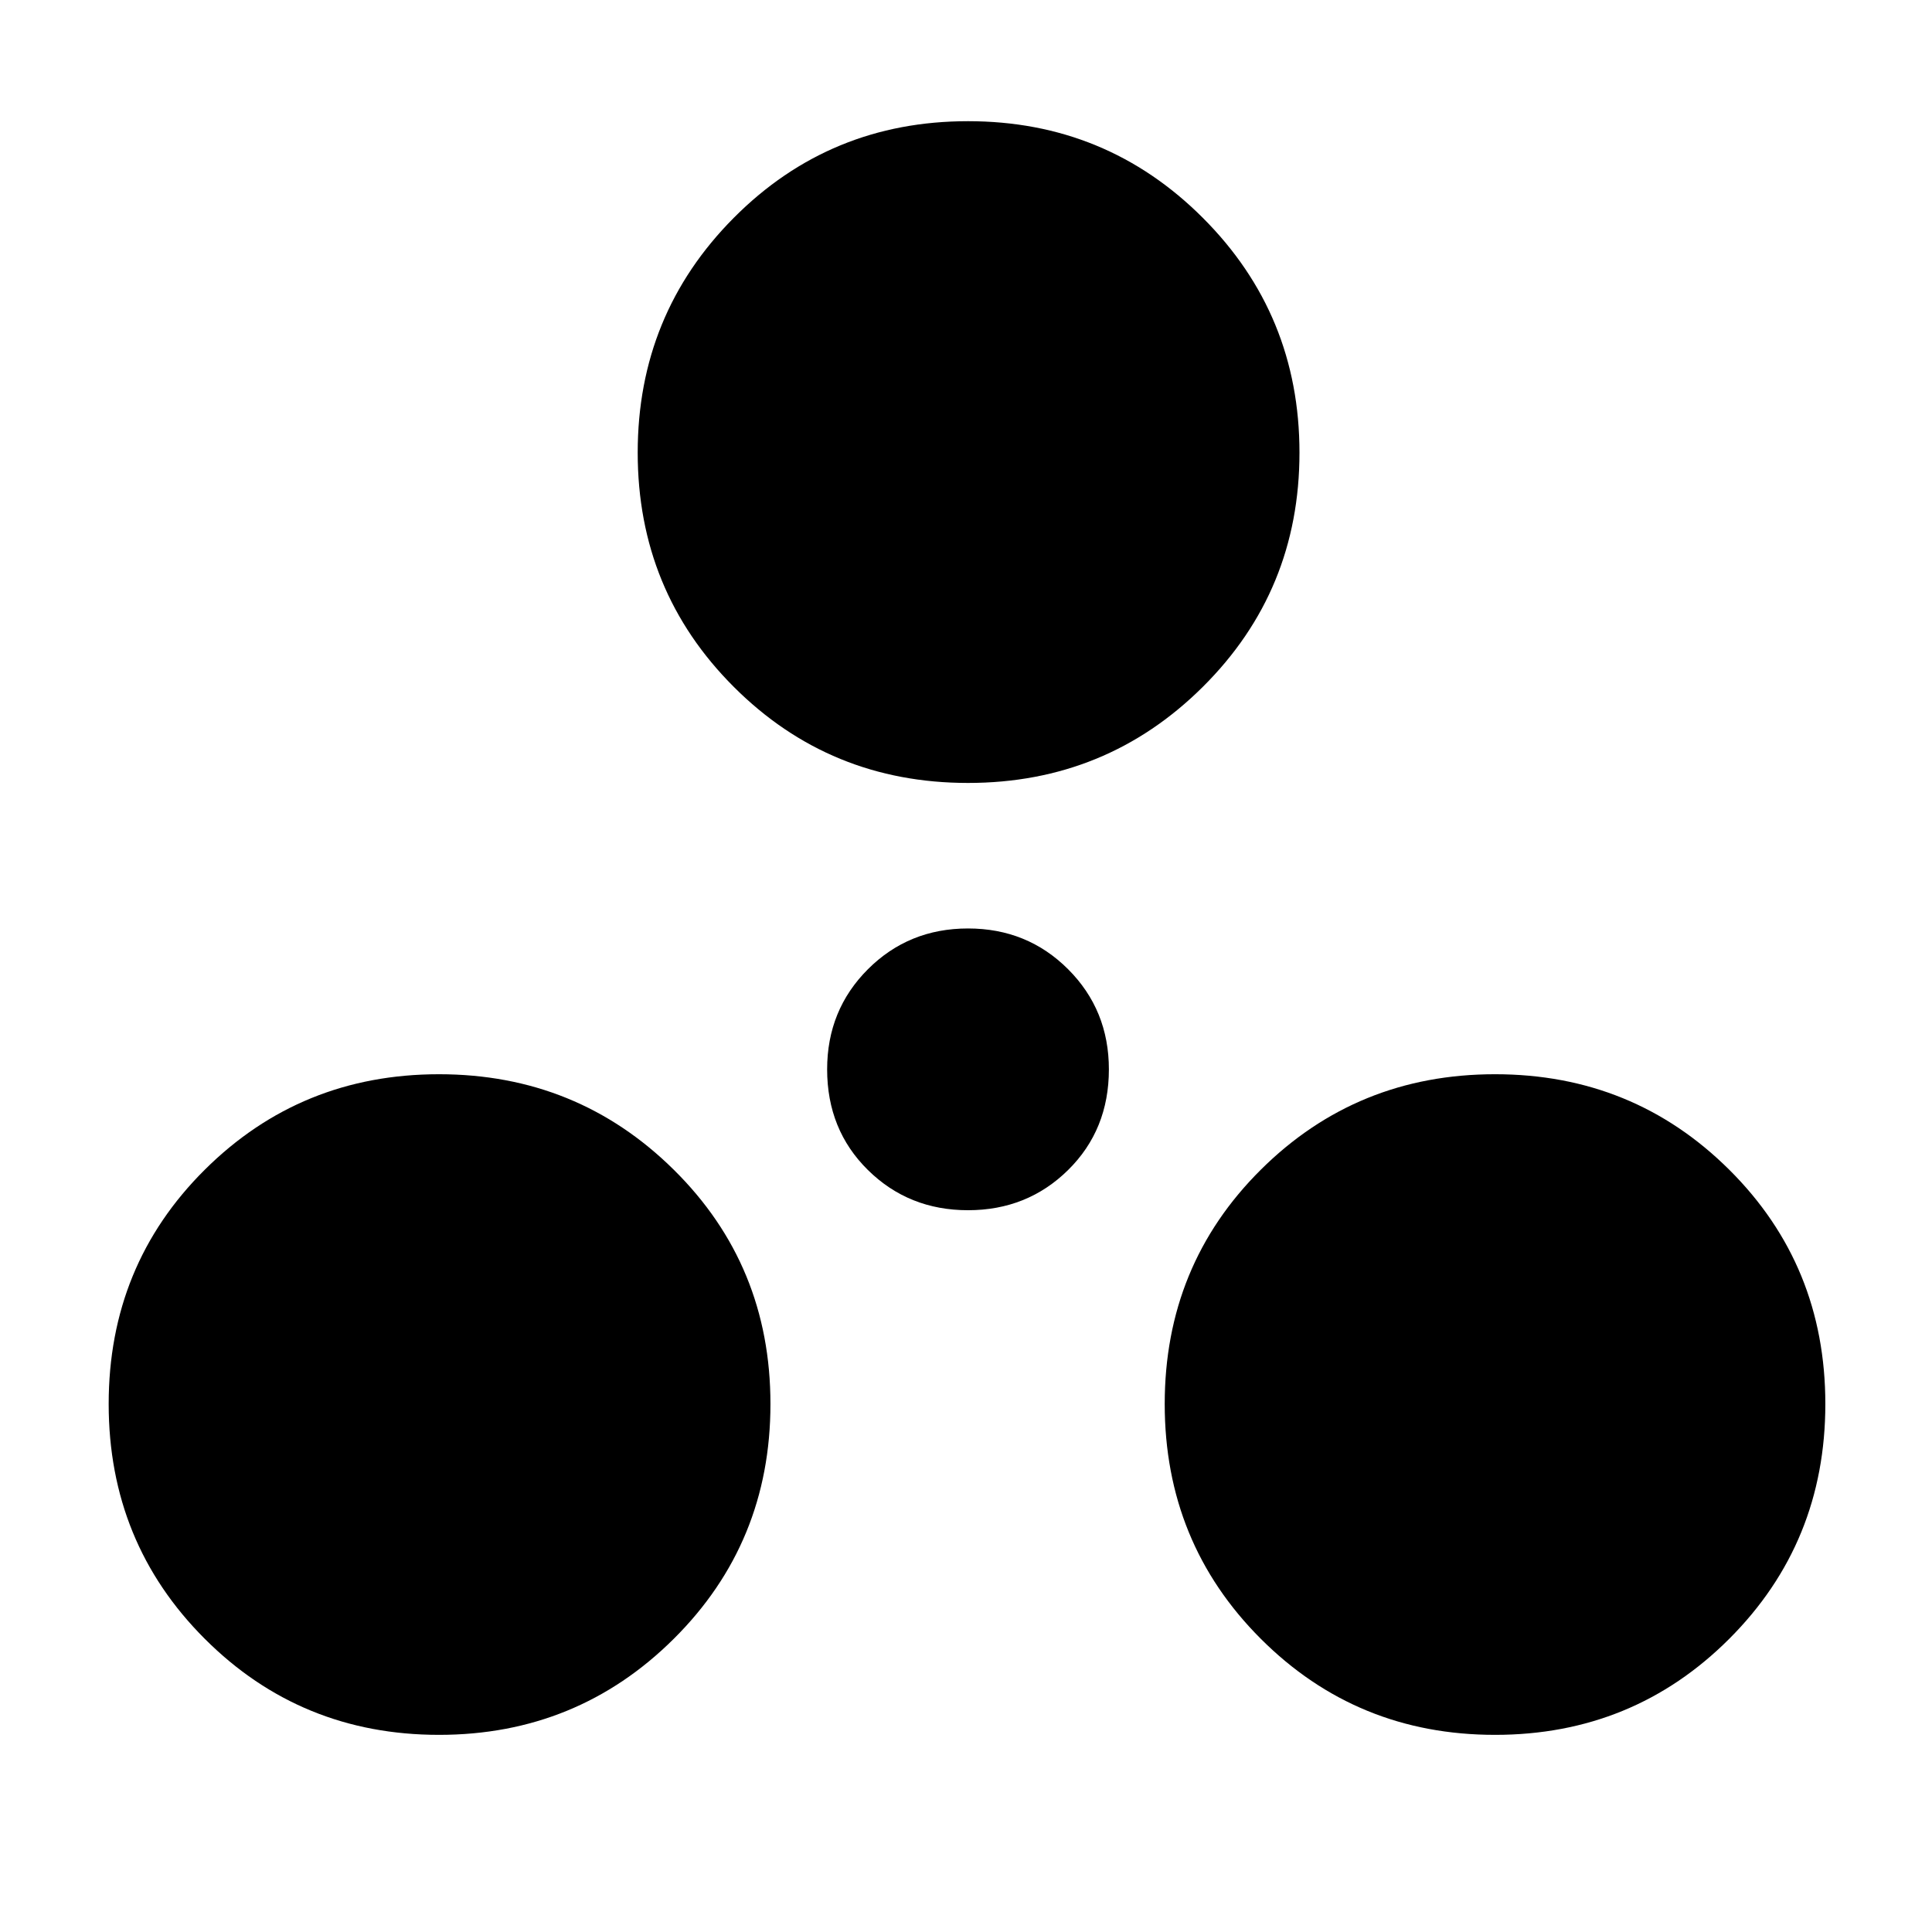 <svg xmlns="http://www.w3.org/2000/svg" height="48" viewBox="0 -960 960 960" width="48"><path d="M218.13-97.96q-68.65 0-116.39-47.73Q54-193.43 54-262.37q0-68.93 47.74-116.39 47.74-47.46 116.39-47.46t116.67 47.46q48.03 47.46 48.03 116.39 0 68.94-48.03 116.68-48.02 47.73-116.67 47.73Zm524.74 0q-68.65 0-116.39-47.73-47.74-47.74-47.74-116.68 0-68.93 47.74-116.39 47.74-47.46 116.39-47.46t116.39 47.46Q907-331.3 907-262.37q0 68.94-47.74 116.68-47.74 47.73-116.39 47.73ZM481-358.65q-29.47 0-49.74-19.98Q411-398.61 411-428.65q0-29.48 20.26-49.74 20.27-20.26 49.74-20.26 29.47 0 49.74 20.26Q551-458.13 551-428.65q0 30.04-20.26 50.02-20.27 19.98-49.74 19.98Zm0-212.31q-68.65 0-116.39-47.74-47.74-47.73-47.74-116.39 0-68.65 47.74-116.67 47.74-48.02 116.39-48.02t116.67 48.02q48.03 48.02 48.03 116.67 0 68.66-48.03 116.39-48.02 47.74-116.67 47.74Z"/></svg>
